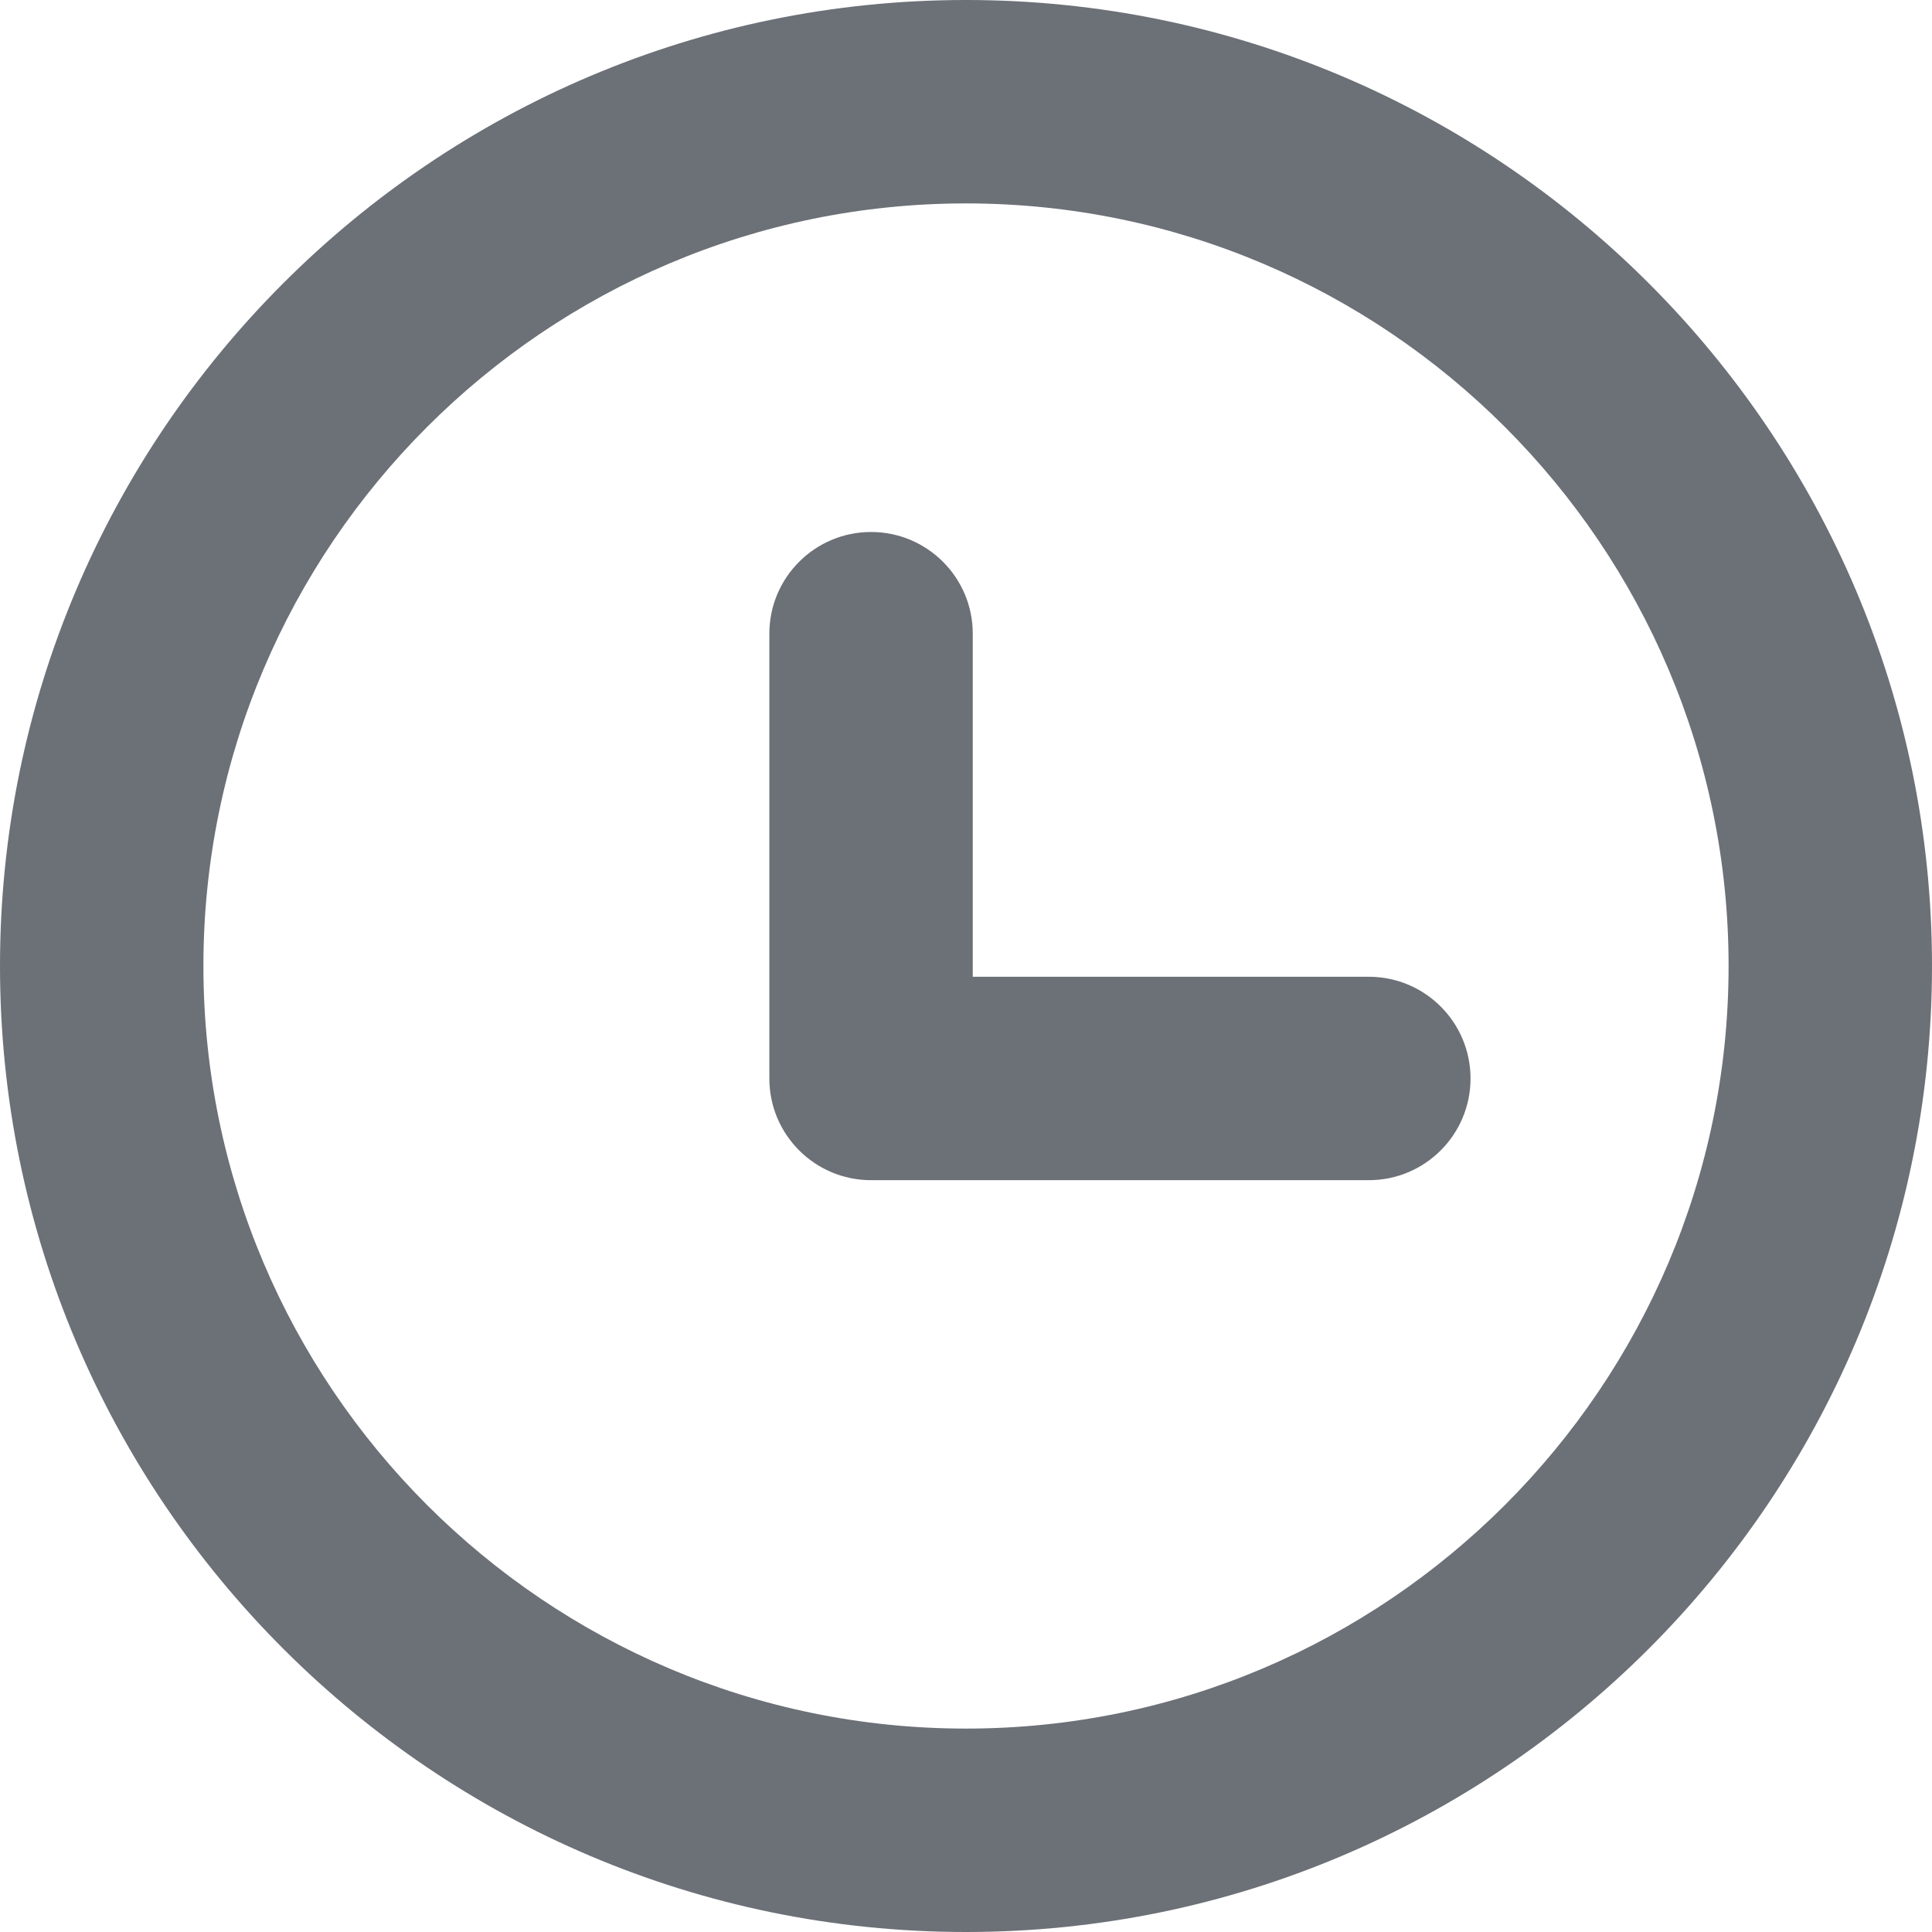 <svg width="14" height="14" viewBox="0 0 14 14" fill="none" xmlns="http://www.w3.org/2000/svg">
<g opacity="0.7" clip-path="url(#clip0_58_49)">
<path d="M7 0C3.14 0 0 3.14 0 7C0 10.86 3.14 14 7 14C10.86 14 14 10.86 14 7C14 3.14 10.86 0 7 0ZM7 12.526C3.953 12.526 1.474 10.047 1.474 7C1.474 3.953 3.953 1.474 7 1.474C10.047 1.474 12.526 3.953 12.526 7C12.526 10.047 10.047 12.526 7 12.526Z" fill="#2D333D"/>
<path d="M9.919 7.078H7.049V4.592C7.049 4.185 6.719 3.855 6.312 3.855C5.905 3.855 5.575 4.185 5.575 4.592V7.815C5.575 8.222 5.905 8.552 6.312 8.552H9.919C10.326 8.552 10.656 8.222 10.656 7.815C10.656 7.408 10.326 7.078 9.919 7.078Z" fill="#2D333D"/>
</g>
<defs>
<clipPath id="clip0_58_49">
<rect width="14" height="14" fill="white"/>
</clipPath>
</defs>
</svg>
